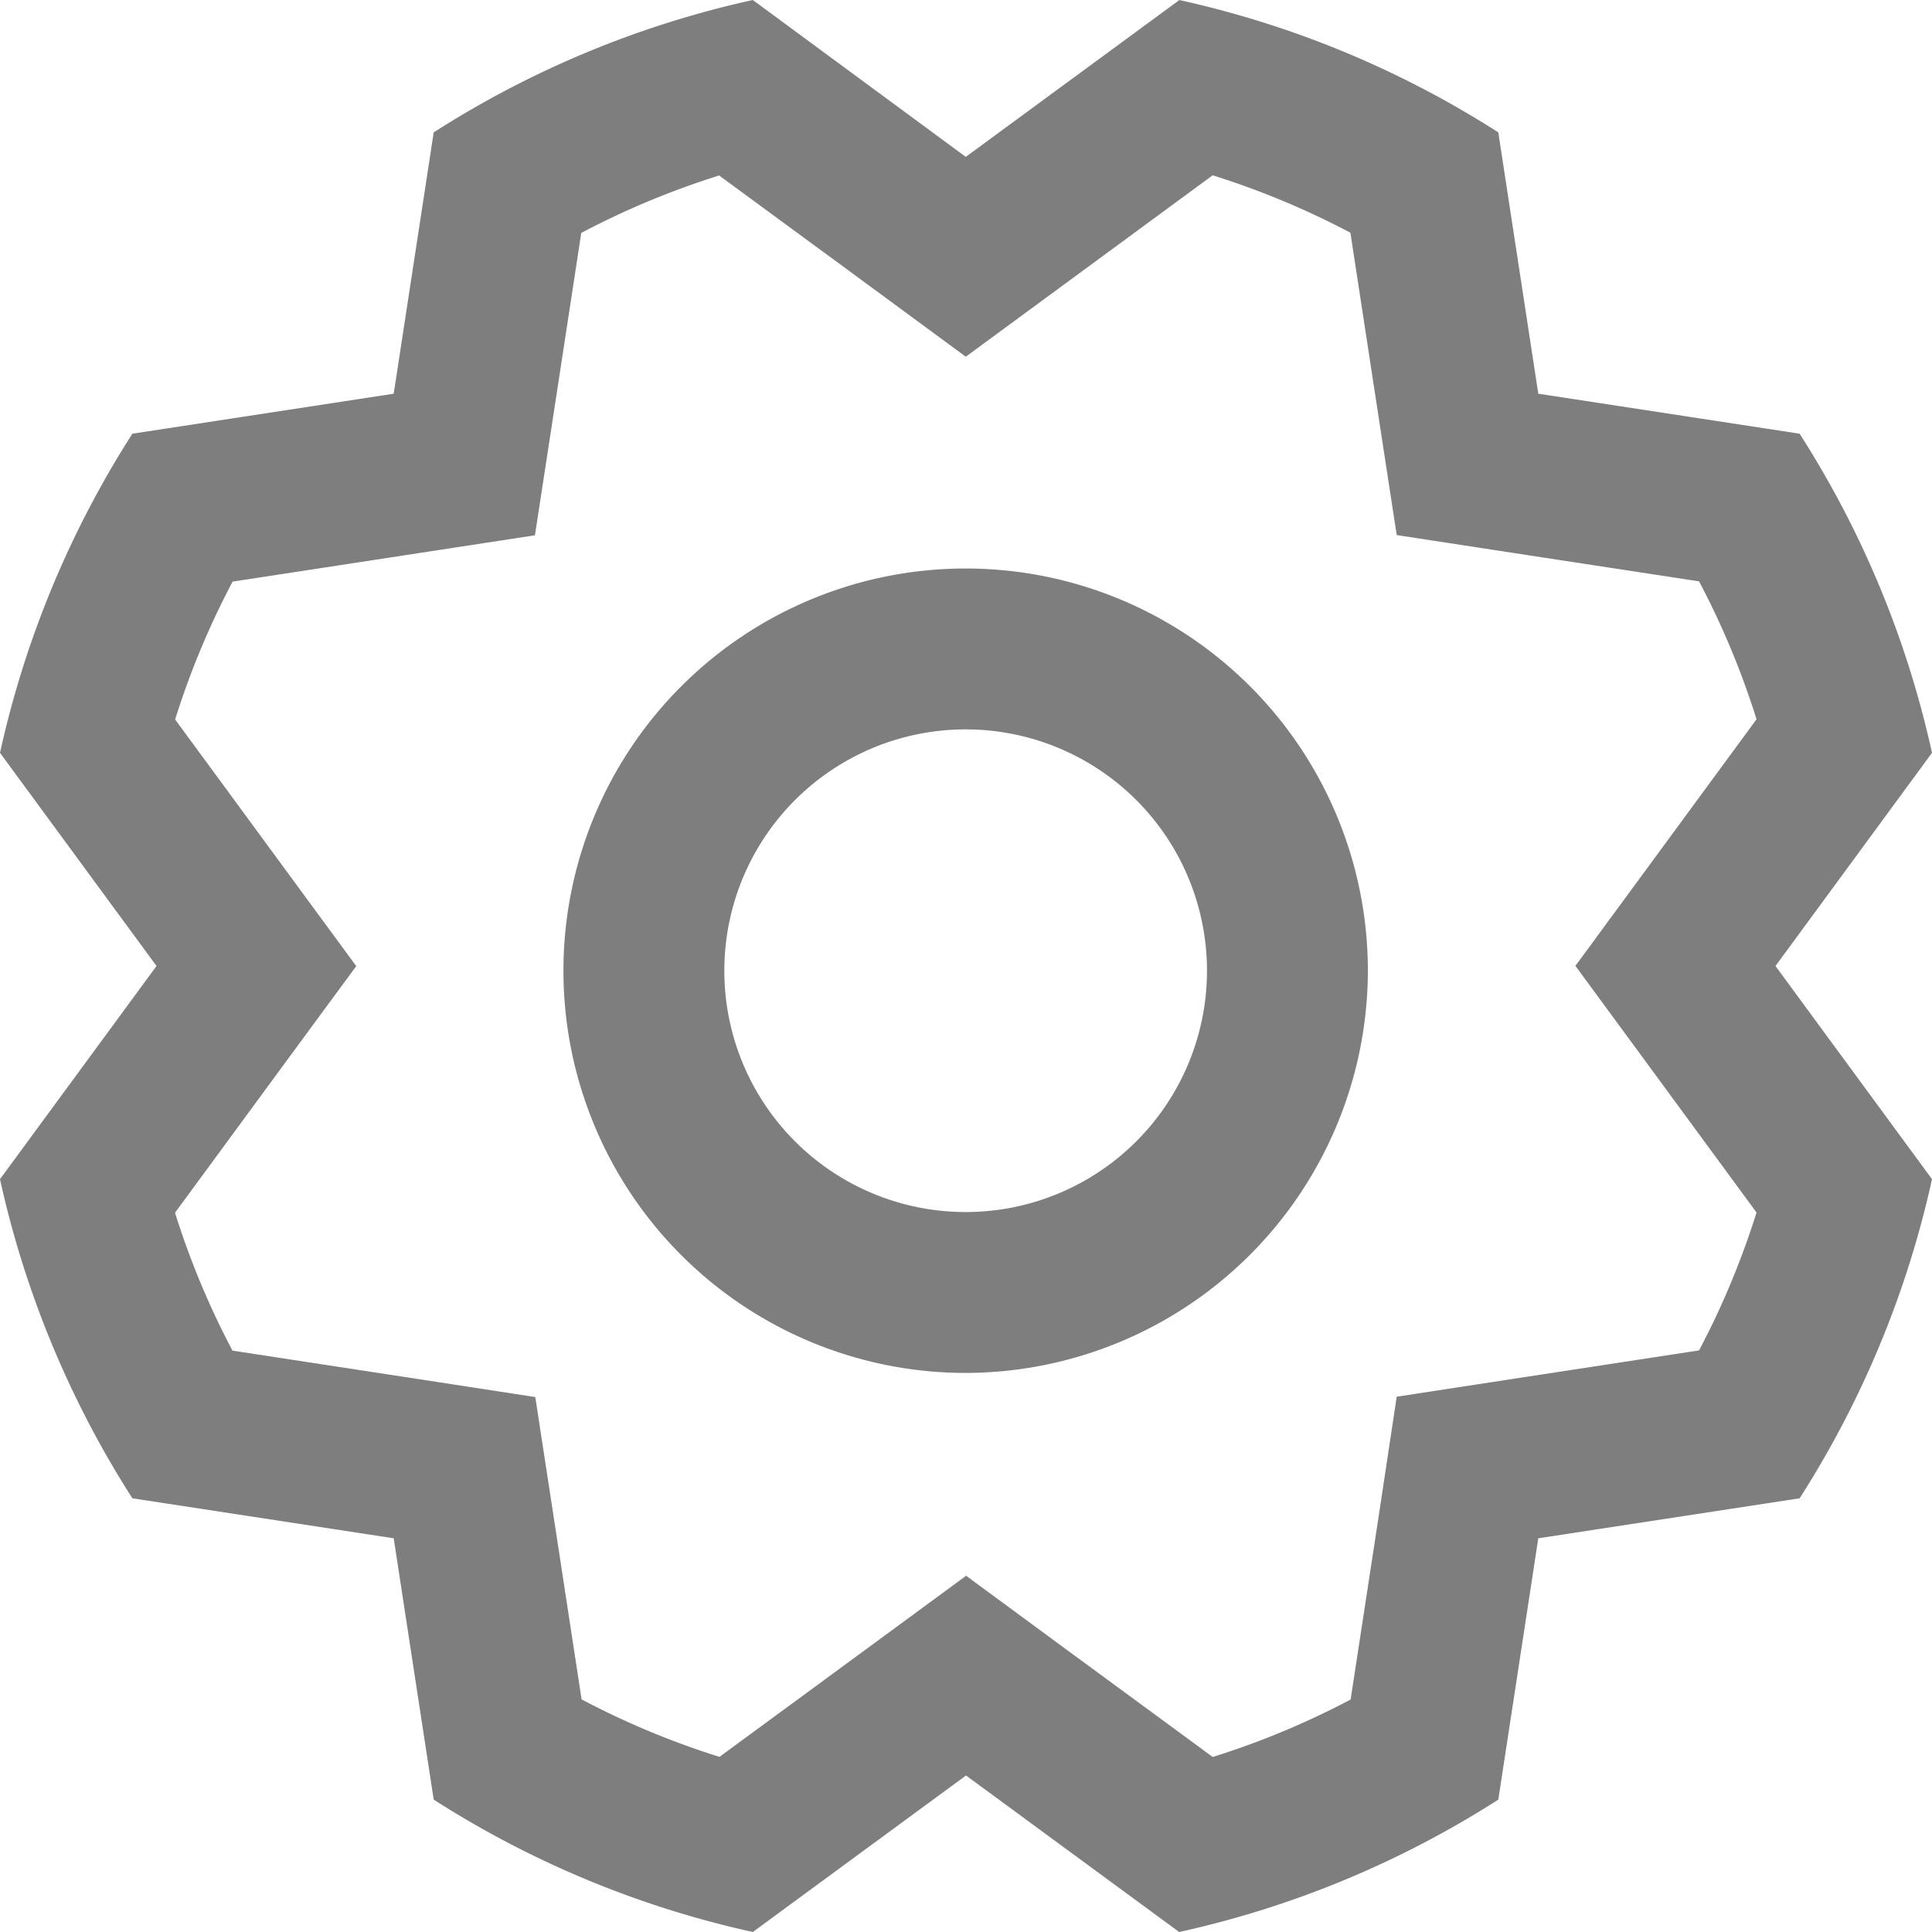 <svg xmlns="http://www.w3.org/2000/svg" width="16.812" height="16.812" viewBox="0 0 16.812 16.812">
    <g id="设置" transform="translate(-128 -128)" opacity="0.901">
        <path id="路径_8" data-name="路径 8" d="M138.551,129.525a7.121,7.121,0,0,1,1.2.5l.247,1.614.156,1.017,1.017.156,1.614.247a7.111,7.111,0,0,1,.5,1.2l-.967,1.317-.609.829.609.829.967,1.317a7.124,7.124,0,0,1-.5,1.2l-1.614.247-1.017.156L140,141.175l-.247,1.614a7.108,7.108,0,0,1-1.2.5l-1.317-.967-.829-.61-.829.609-1.317.967a7.124,7.124,0,0,1-1.2-.5l-.247-1.614-.156-1.017L131.637,140l-1.614-.247a7.108,7.108,0,0,1-.5-1.2l.967-1.317.61-.829-.609-.829-.967-1.317a7.122,7.122,0,0,1,.5-1.2l1.614-.247,1.017-.156.156-1.017.247-1.614a7.108,7.108,0,0,1,1.2-.5l1.317.967.829.61.829-.609,1.316-.967m-.29-1.525-1.855,1.362L134.551,128a8.557,8.557,0,0,0-2.777,1.152l-.348,2.274-2.274.348A8.566,8.566,0,0,0,128,134.551l1.362,1.855L128,138.261a8.557,8.557,0,0,0,1.152,2.777l2.274.348.348,2.274a8.553,8.553,0,0,0,2.777,1.152l1.855-1.362,1.855,1.362a8.557,8.557,0,0,0,2.777-1.152l.348-2.274,2.274-.348a8.557,8.557,0,0,0,1.152-2.777l-1.362-1.855,1.362-1.855a8.553,8.553,0,0,0-1.152-2.777l-2.274-.348-.348-2.274A8.566,8.566,0,0,0,138.261,128Z" fill="#707070"/>
        <path id="路径_9" data-name="路径 9" d="M355.5,361a3.5,3.5,0,1,1,3.5-3.5A3.506,3.506,0,0,1,355.5,361Zm0-5.6a2.1,2.1,0,1,0,2.1,2.1A2.1,2.1,0,0,0,355.5,355.4Z" transform="translate(-219.097 -221.053)" fill="#707070"/>
    </g>
</svg>
